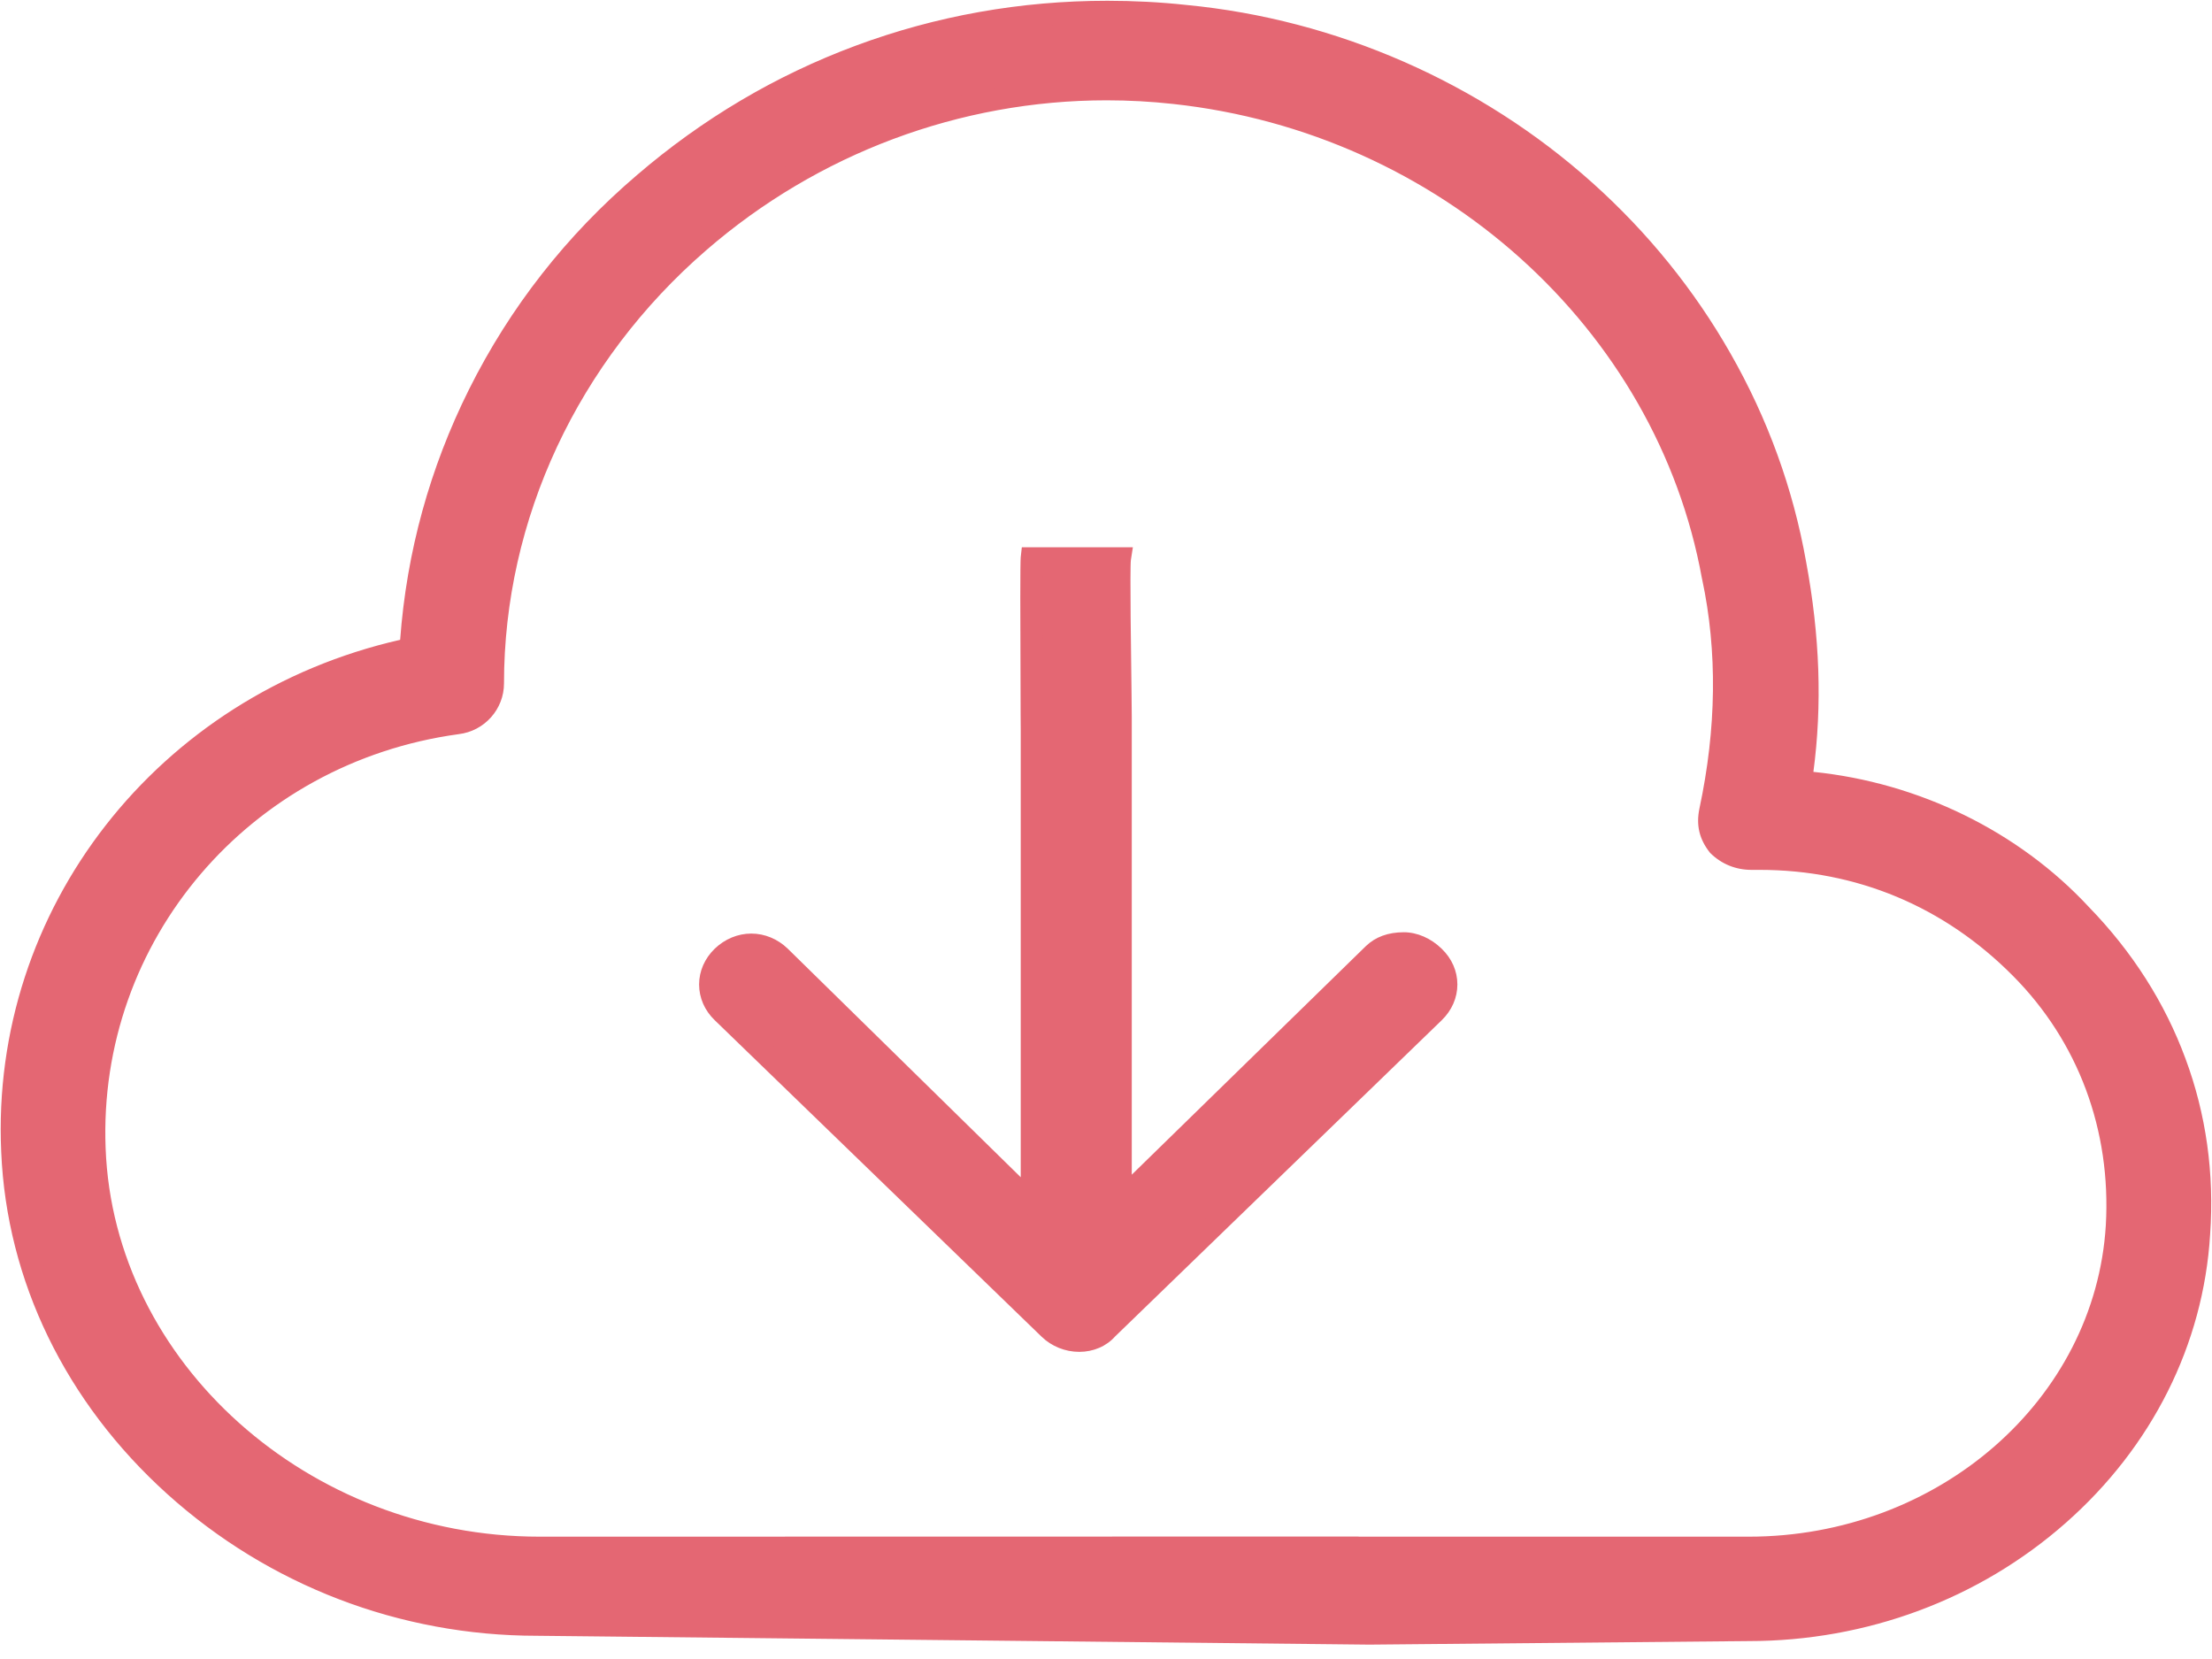 <?xml version="1.0" encoding="UTF-8"?>
<svg width="20px" height="15px" viewBox="0 0 20 15" version="1.1" xmlns="http://www.w3.org/2000/svg" xmlns:xlink="http://www.w3.org/1999/xlink">
    <!-- Generator: Sketch 41.2 (35397) - http://www.bohemiancoding.com/sketch -->
    <title>Group 19</title>
    <desc>Created with Sketch.</desc>
    <defs></defs>
    <g id="Page-1" stroke="none" stroke-width="1" fill="none" fill-rule="evenodd">
        <g id="我的-会员到期-会员功能-copy" transform="translate(-509, -982)" fill="#E46773">
            <g id="Group-19" transform="translate(509, 982)">
                <g id="Group">
                    <path d="M19.884,11.156 C19.76,13.152 17.972,14.739 15.81,14.739 L12.382,14.771 L4.855,14.69 C2.346,14.69 0.209,12.767 0.11,10.41 C0.011,8.222 1.551,6.323 3.712,5.866 C3.811,4.255 4.557,2.74 5.824,1.658 C7.165,0.504 8.905,-0.049 10.718,0.144 C13.476,0.408 15.761,2.452 16.232,5.097 C16.357,5.77 16.382,6.419 16.283,7.068 C17.251,7.141 18.17,7.573 18.816,8.271 C19.587,9.064 19.959,10.074 19.884,11.156 L19.884,11.156 L19.884,11.156 L19.884,11.156 Z M18.27,8.752 C17.649,8.127 16.829,7.766 15.91,7.766 L15.836,7.766 C15.711,7.766 15.612,7.717 15.537,7.645 C15.462,7.549 15.438,7.453 15.462,7.333 C15.612,6.636 15.636,5.914 15.487,5.217 C15.065,2.884 13.053,1.105 10.619,0.841 C9.053,0.673 7.513,1.153 6.32,2.187 C5.153,3.197 4.457,4.64 4.457,6.179 C4.457,6.347 4.334,6.515 4.135,6.539 C2.197,6.804 0.781,8.463 0.855,10.386 C0.929,12.358 2.743,13.993 4.88,13.993 L10.387,13.992 L10.424,13.992 L12.278,13.992 C12.28,13.992 12.281,13.993 12.283,13.993 L15.81,13.993 C17.574,13.993 19.04,12.719 19.14,11.084 C19.189,10.218 18.89,9.376 18.27,8.752 L18.27,8.752 L18.27,8.752 L18.27,8.752 Z M10.01,12.015 C9.886,12.159 9.637,12.159 9.488,12.015 L6.532,9.154 C6.383,9.01 6.383,8.793 6.532,8.649 C6.681,8.505 6.905,8.505 7.053,8.649 L9.329,10.881 L9.329,6.603 C9.329,6.518 9.32,5.129 9.329,5.047 L10.127,5.047 C10.112,5.136 10.134,6.392 10.134,6.485 L10.134,10.857 L12.42,8.625 C12.494,8.552 12.594,8.528 12.693,8.528 C12.792,8.528 12.891,8.577 12.966,8.649 C13.115,8.793 13.115,9.01 12.966,9.154 L10.01,12.015 L10.01,12.015 L10.01,12.015 L10.01,12.015 Z" id="Shape"></path>
                    <path d="M12.382,14.87 L12.381,14.87 L4.854,14.79 C3.616,14.79 2.429,14.335 1.512,13.508 C0.593,12.679 0.06,11.581 0.011,10.415 C-0.089,8.22 1.424,6.284 3.618,5.785 C3.676,4.993 3.886,4.231 4.241,3.52 C4.611,2.779 5.121,2.127 5.759,1.583 C6.35,1.075 7.015,0.681 7.737,0.413 C8.463,0.143 9.228,0.007 10.012,0.007 C10.249,0.007 10.49,0.019 10.728,0.045 C12.083,0.175 13.387,0.746 14.399,1.654 C14.899,2.102 15.319,2.621 15.646,3.195 C15.983,3.785 16.213,4.419 16.33,5.079 C16.455,5.752 16.476,6.374 16.396,6.979 C17.351,7.076 18.254,7.518 18.888,8.202 C19.281,8.607 19.574,9.067 19.76,9.571 C19.947,10.074 20.022,10.61 19.983,11.163 C19.922,12.156 19.458,13.082 18.677,13.77 C17.896,14.459 16.878,14.838 15.81,14.838 L12.382,14.87 Z M10.012,0.205 C8.499,0.205 7.034,0.748 5.889,1.733 C4.648,2.793 3.911,4.263 3.812,5.872 L3.807,5.948 L3.733,5.963 C1.595,6.415 0.113,8.284 0.21,10.406 C0.307,12.714 2.391,14.591 4.855,14.591 L12.382,14.671 L15.809,14.639 C17.917,14.639 19.663,13.107 19.785,11.15 C19.858,10.088 19.498,9.116 18.745,8.34 L18.743,8.338 C18.119,7.665 17.22,7.238 16.275,7.167 L16.168,7.159 L16.184,7.053 C16.278,6.439 16.262,5.804 16.135,5.115 C15.67,2.507 13.438,0.504 10.708,0.243 C10.476,0.218 10.242,0.205 10.012,0.205 Z M15.81,14.093 L12.261,14.093 L12.258,14.092 L10.387,14.092 L4.88,14.093 C3.823,14.093 2.81,13.706 2.028,13.003 C1.244,12.3 0.793,11.372 0.756,10.39 C0.719,9.435 1.041,8.507 1.664,7.776 C2.287,7.046 3.159,6.572 4.121,6.441 C4.276,6.422 4.358,6.292 4.358,6.179 C4.358,4.638 5.049,3.156 6.255,2.112 C7.3,1.207 8.632,0.709 10.006,0.709 C10.213,0.709 10.423,0.72 10.629,0.742 C11.832,0.873 12.984,1.383 13.874,2.179 C14.783,2.992 15.374,4.036 15.585,5.198 C15.729,5.876 15.721,6.601 15.559,7.353 C15.542,7.44 15.557,7.506 15.611,7.579 C15.674,7.637 15.749,7.666 15.836,7.666 L15.91,7.666 C16.84,7.666 17.681,8.017 18.341,8.682 C18.972,9.318 19.292,10.173 19.239,11.09 C19.136,12.774 17.63,14.093 15.81,14.093 Z M12.295,13.894 L15.81,13.894 C17.525,13.894 18.944,12.657 19.04,11.078 C19.089,10.219 18.791,9.417 18.199,8.822 C17.578,8.196 16.786,7.865 15.91,7.865 L15.836,7.865 C15.696,7.865 15.568,7.814 15.468,7.717 L15.463,7.712 L15.458,7.706 C15.364,7.586 15.335,7.461 15.365,7.313 C15.52,6.587 15.529,5.889 15.39,5.237 L15.389,5.234 C14.979,2.967 13.013,1.201 10.608,0.94 C10.408,0.918 10.206,0.907 10.006,0.907 C8.68,0.907 7.394,1.388 6.386,2.262 C5.224,3.268 4.557,4.695 4.557,6.179 C4.557,6.412 4.381,6.61 4.147,6.638 C2.255,6.896 0.882,8.506 0.955,10.382 C1.028,12.319 2.788,13.894 4.88,13.894 L10.424,13.893 L12.278,13.893 C12.284,13.893 12.289,13.893 12.295,13.894 Z M9.758,12.223 C9.632,12.223 9.508,12.173 9.419,12.087 L6.463,9.225 C6.371,9.137 6.321,9.022 6.321,8.901 C6.321,8.781 6.371,8.666 6.463,8.577 C6.554,8.49 6.671,8.441 6.793,8.441 C6.915,8.441 7.032,8.49 7.123,8.578 L9.229,10.644 L9.229,6.603 C9.229,6.588 9.229,6.533 9.228,6.452 C9.224,5.499 9.224,5.089 9.229,5.037 L9.239,4.948 L10.243,4.948 L10.225,5.063 C10.215,5.138 10.227,5.965 10.231,6.276 C10.232,6.389 10.233,6.464 10.233,6.485 L10.233,10.621 L12.35,8.554 C12.436,8.471 12.551,8.429 12.693,8.429 C12.813,8.429 12.938,8.483 13.035,8.578 C13.127,8.666 13.177,8.781 13.177,8.901 C13.177,9.021 13.127,9.136 13.035,9.225 L10.082,12.084 C10.004,12.172 9.886,12.223 9.758,12.223 Z M6.793,8.64 C6.723,8.64 6.655,8.668 6.602,8.72 C6.549,8.771 6.52,8.835 6.52,8.901 C6.52,8.967 6.549,9.031 6.601,9.082 L9.558,11.944 C9.61,11.995 9.683,12.024 9.758,12.024 C9.83,12.024 9.894,11.997 9.935,11.951 L9.941,11.944 L12.897,9.082 C12.949,9.031 12.978,8.967 12.978,8.901 C12.978,8.835 12.949,8.771 12.897,8.72 C12.837,8.662 12.761,8.628 12.693,8.628 C12.604,8.628 12.536,8.651 12.489,8.696 L10.034,11.094 L10.034,6.485 C10.034,6.465 10.033,6.387 10.032,6.278 C10.023,5.66 10.021,5.312 10.023,5.146 L9.425,5.146 C9.423,5.412 9.426,6.173 9.427,6.451 C9.428,6.533 9.428,6.588 9.428,6.603 L9.428,11.118 L6.984,8.72 C6.931,8.668 6.863,8.64 6.793,8.64 Z" id="Shape"></path>
                </g>
            </g>
        </g>
    </g>
</svg>